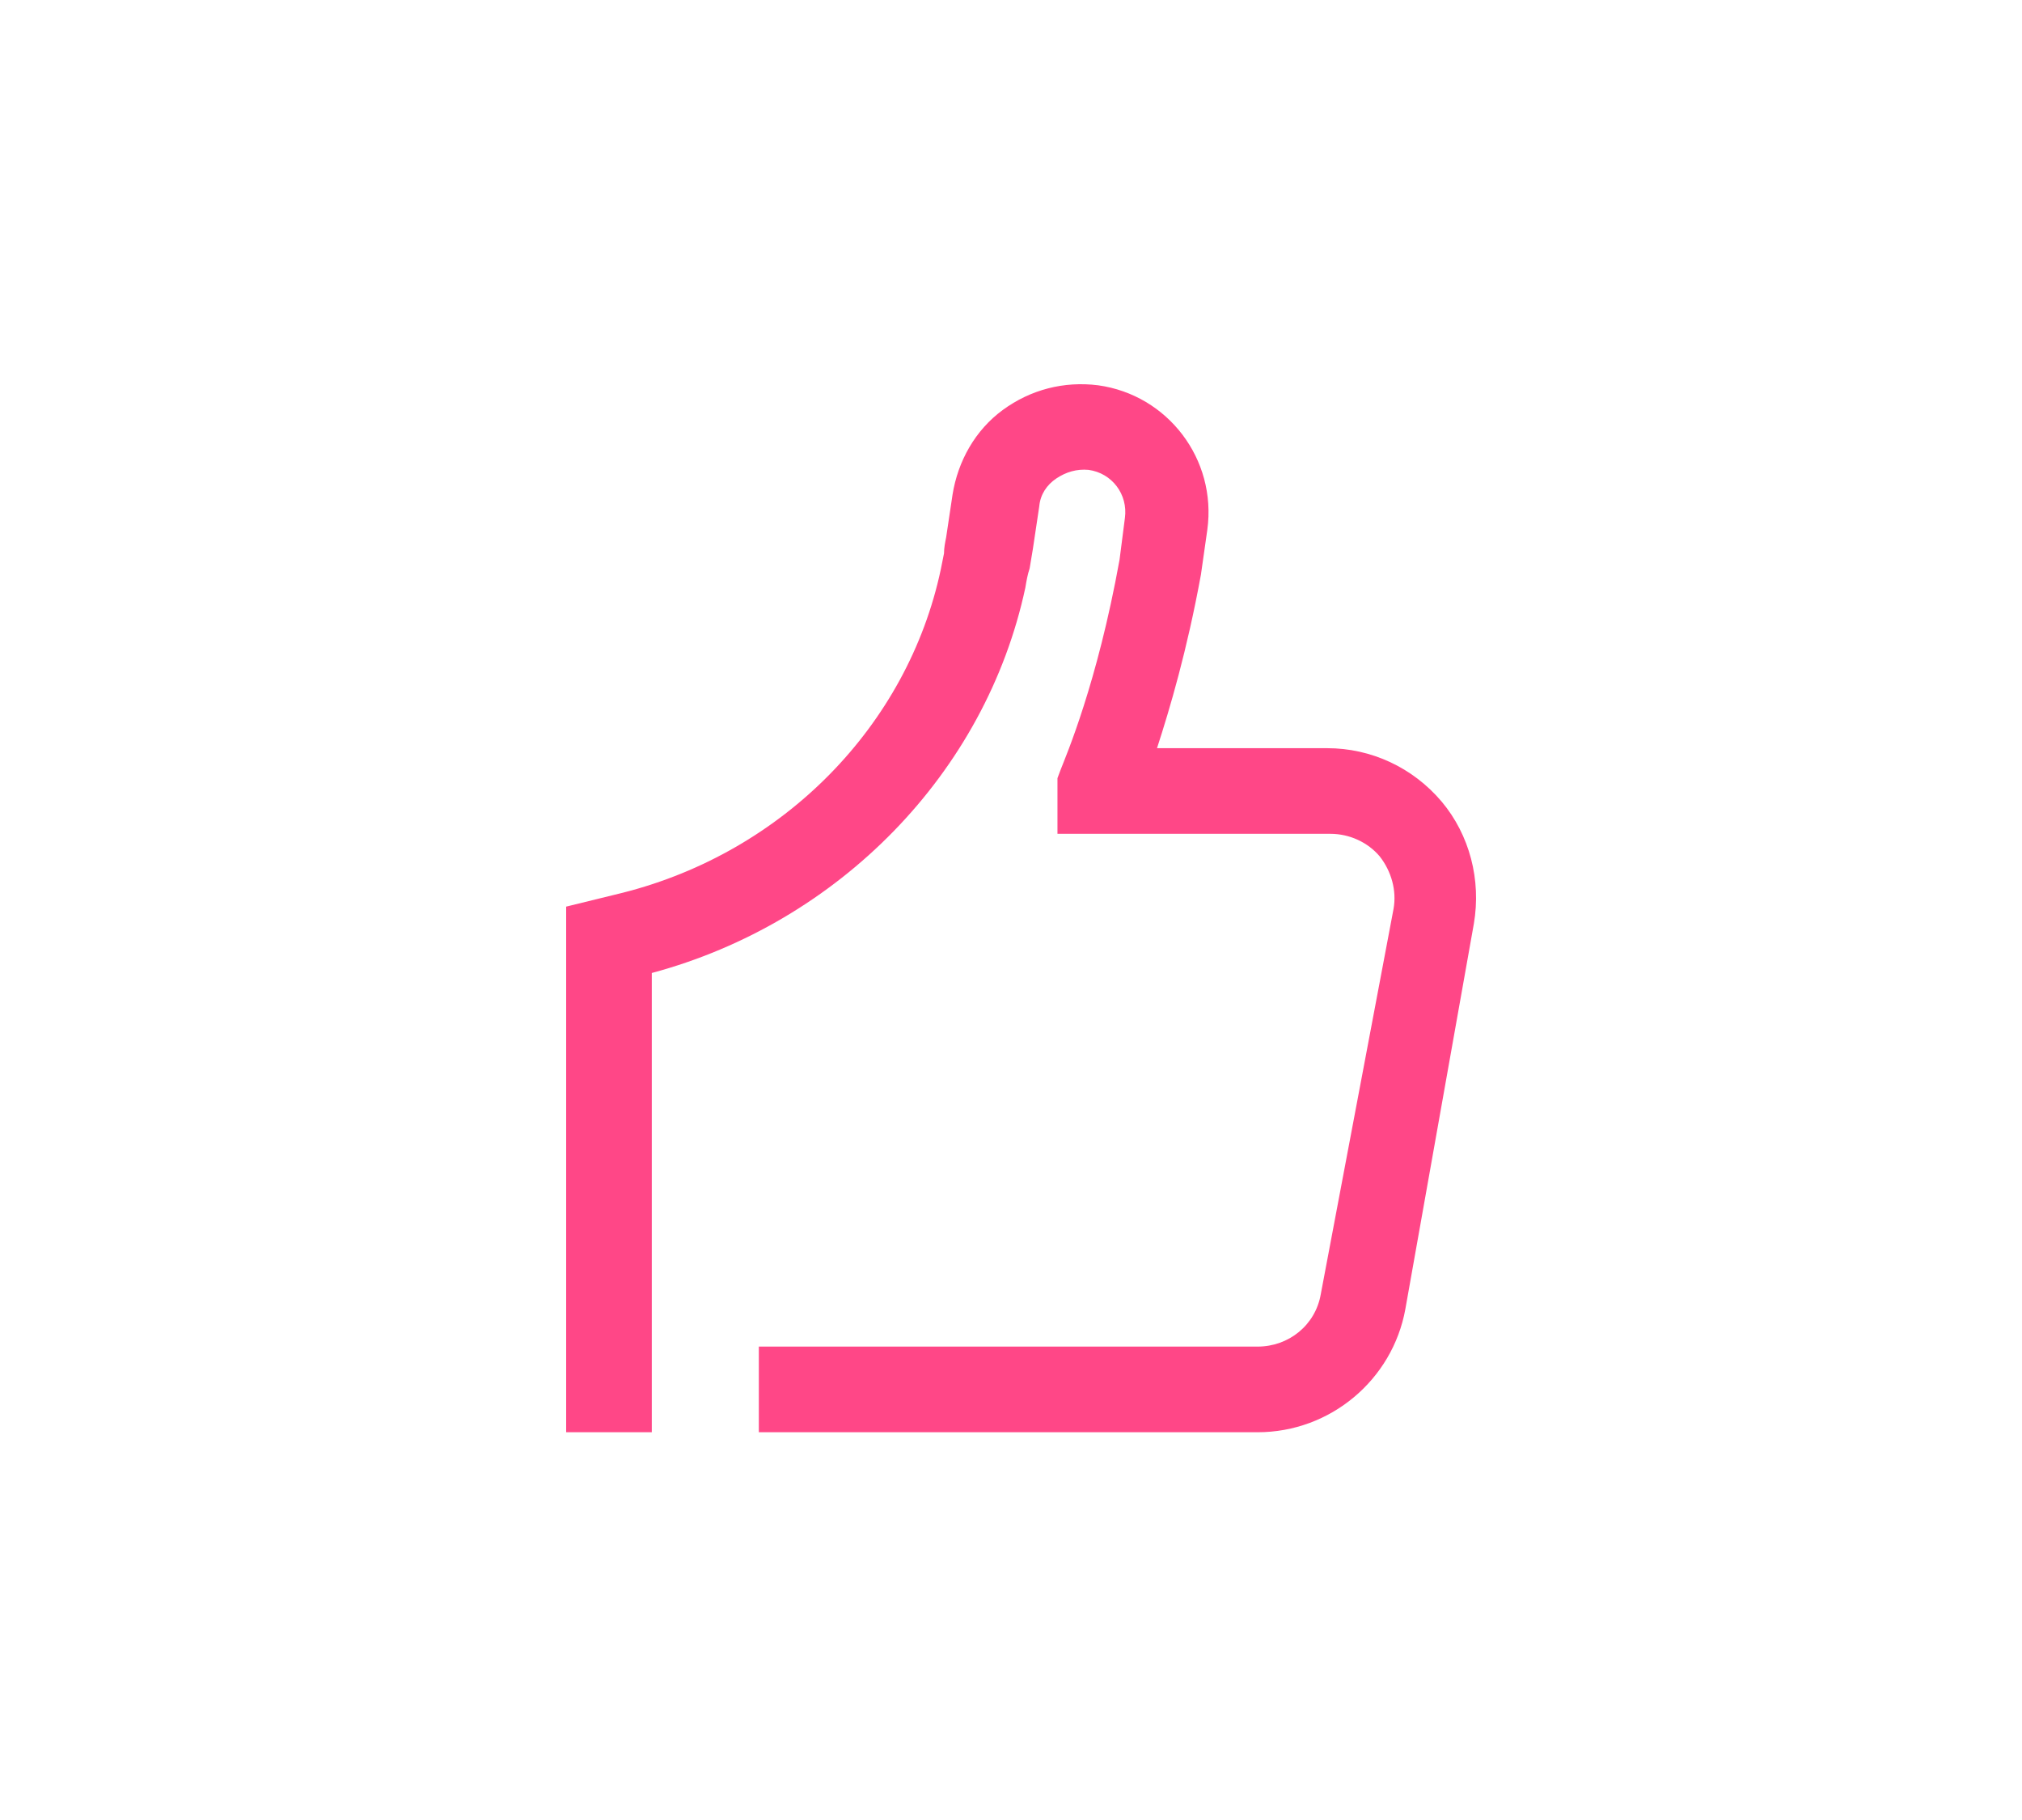 <svg width="100" height="90" viewBox="0 0 100 90" fill="none" xmlns="http://www.w3.org/2000/svg">
<path d="M65.321 63.996C65.056 65.531 63.733 66.59 62.197 66.59H37.529V70.825H62.197C65.797 70.825 68.868 68.231 69.503 64.737L72.891 45.68C73.261 43.51 72.679 41.286 71.303 39.645C69.873 37.951 67.809 36.998 65.638 36.998H57.221C57.857 35.04 58.704 32.181 59.392 28.423L59.709 26.199C60.186 22.705 57.751 19.529 54.31 19.053C52.616 18.841 50.975 19.264 49.598 20.27C48.222 21.276 47.375 22.811 47.11 24.452L46.793 26.57C46.74 26.834 46.687 27.099 46.687 27.364C46.634 27.628 46.581 27.893 46.528 28.158C44.887 35.887 38.746 42.133 30.806 44.145L28 44.833V70.825H32.235V48.115C41.499 45.627 48.751 38.216 50.71 29.058C50.763 28.74 50.816 28.423 50.922 28.105C50.975 27.787 51.028 27.47 51.081 27.152L51.398 25.035C51.451 24.452 51.769 23.976 52.245 23.658C52.722 23.341 53.251 23.182 53.833 23.235C54.998 23.393 55.792 24.452 55.633 25.617L55.368 27.681C54.257 33.822 52.722 37.369 52.457 38.057L52.298 38.481V41.233H65.797C66.75 41.233 67.65 41.657 68.232 42.345C68.815 43.086 69.079 44.039 68.92 44.939L65.321 63.996Z" fill="#FF4787"/>
</svg>
